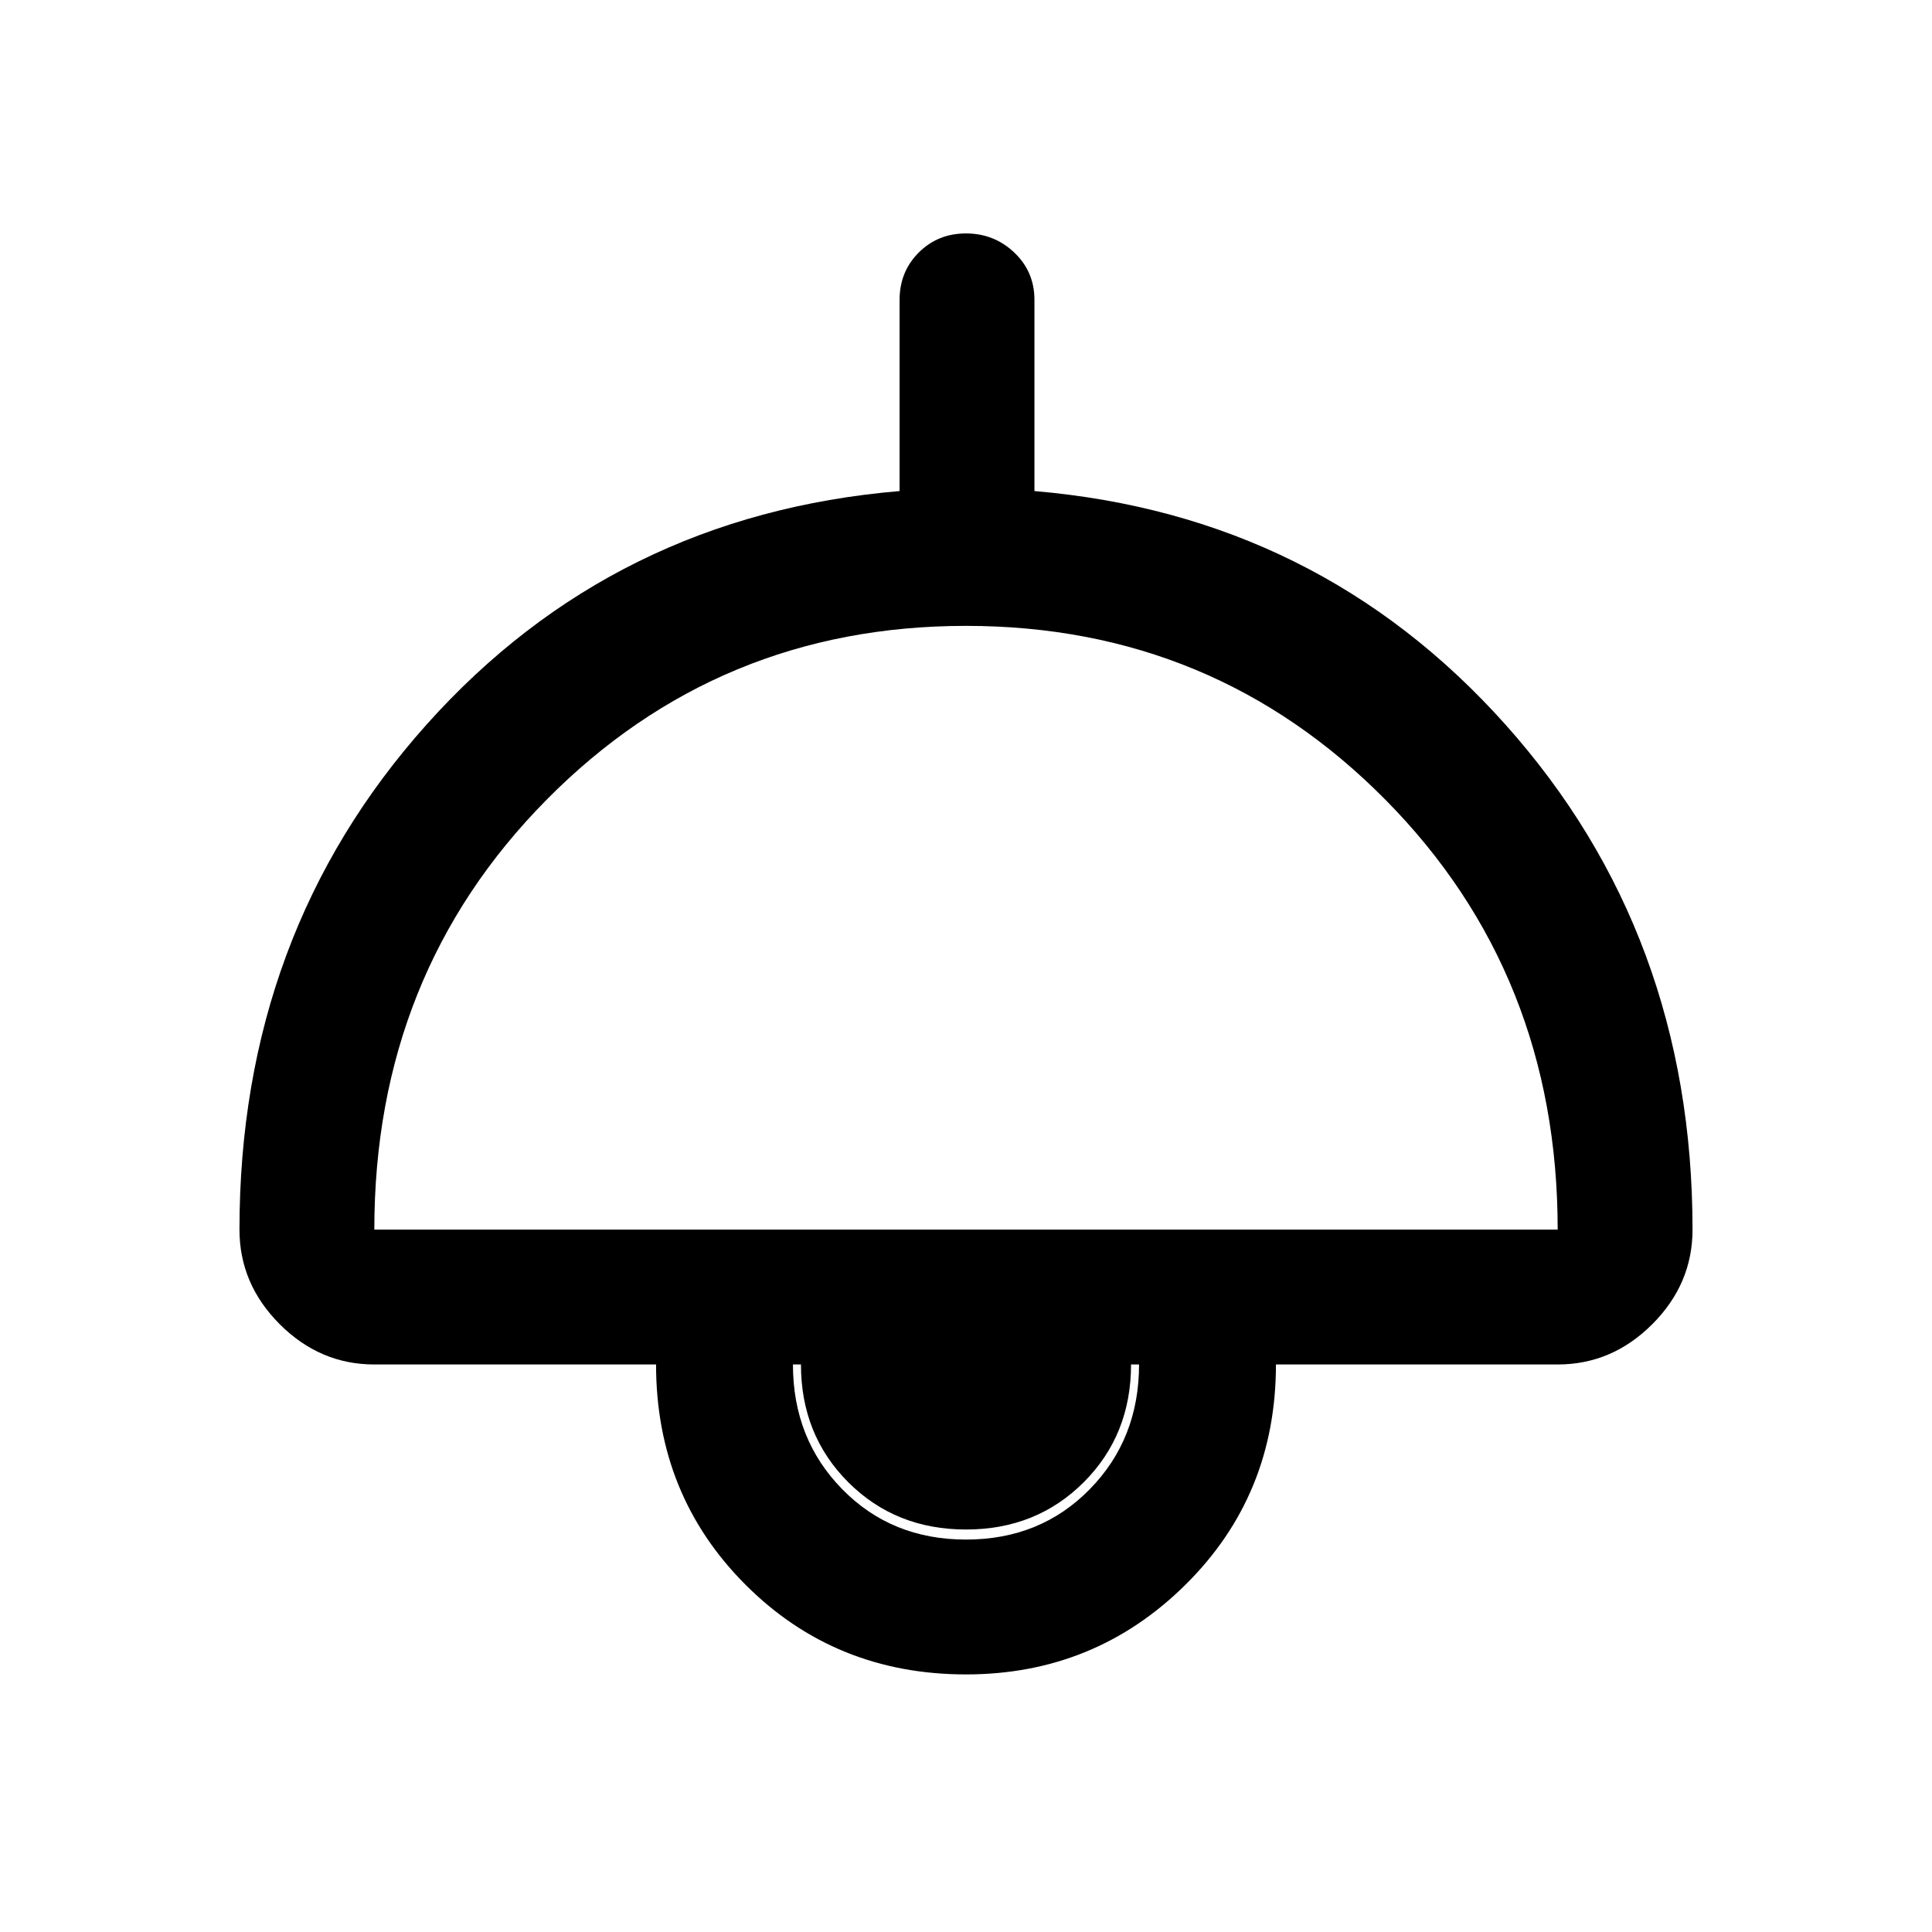 <svg xmlns="http://www.w3.org/2000/svg" height="40" width="40"><path d="M20 34.667Q17.292 34.667 15.437 32.812Q13.583 30.958 13.583 28.25H7.75Q6.625 28.25 5.792 27.417Q4.958 26.583 4.958 25.458Q4.958 19.333 8.833 15Q12.708 10.667 18.625 10.167V6.208Q18.625 5.625 19.021 5.229Q19.417 4.833 20 4.833Q20.583 4.833 21 5.229Q21.417 5.625 21.417 6.208V10.167Q27.292 10.667 31.167 15Q35.042 19.333 35.042 25.458Q35.042 26.583 34.208 27.417Q33.375 28.25 32.25 28.25H26.417Q26.417 30.958 24.542 32.812Q22.667 34.667 20 34.667ZM7.75 25.458H32.25Q32.25 20.167 28.688 16.562Q25.125 12.958 20 12.958Q14.875 12.958 11.312 16.562Q7.75 20.167 7.75 25.458ZM20 31.875Q21.542 31.875 22.562 30.833Q23.583 29.792 23.583 28.25H16.417Q16.417 29.792 17.438 30.833Q18.458 31.875 20 31.875ZM20 31.667Q18.542 31.667 17.562 30.688Q16.583 29.708 16.583 28.25H23.417Q23.417 29.708 22.438 30.688Q21.458 31.667 20 31.667Z"/></svg>
